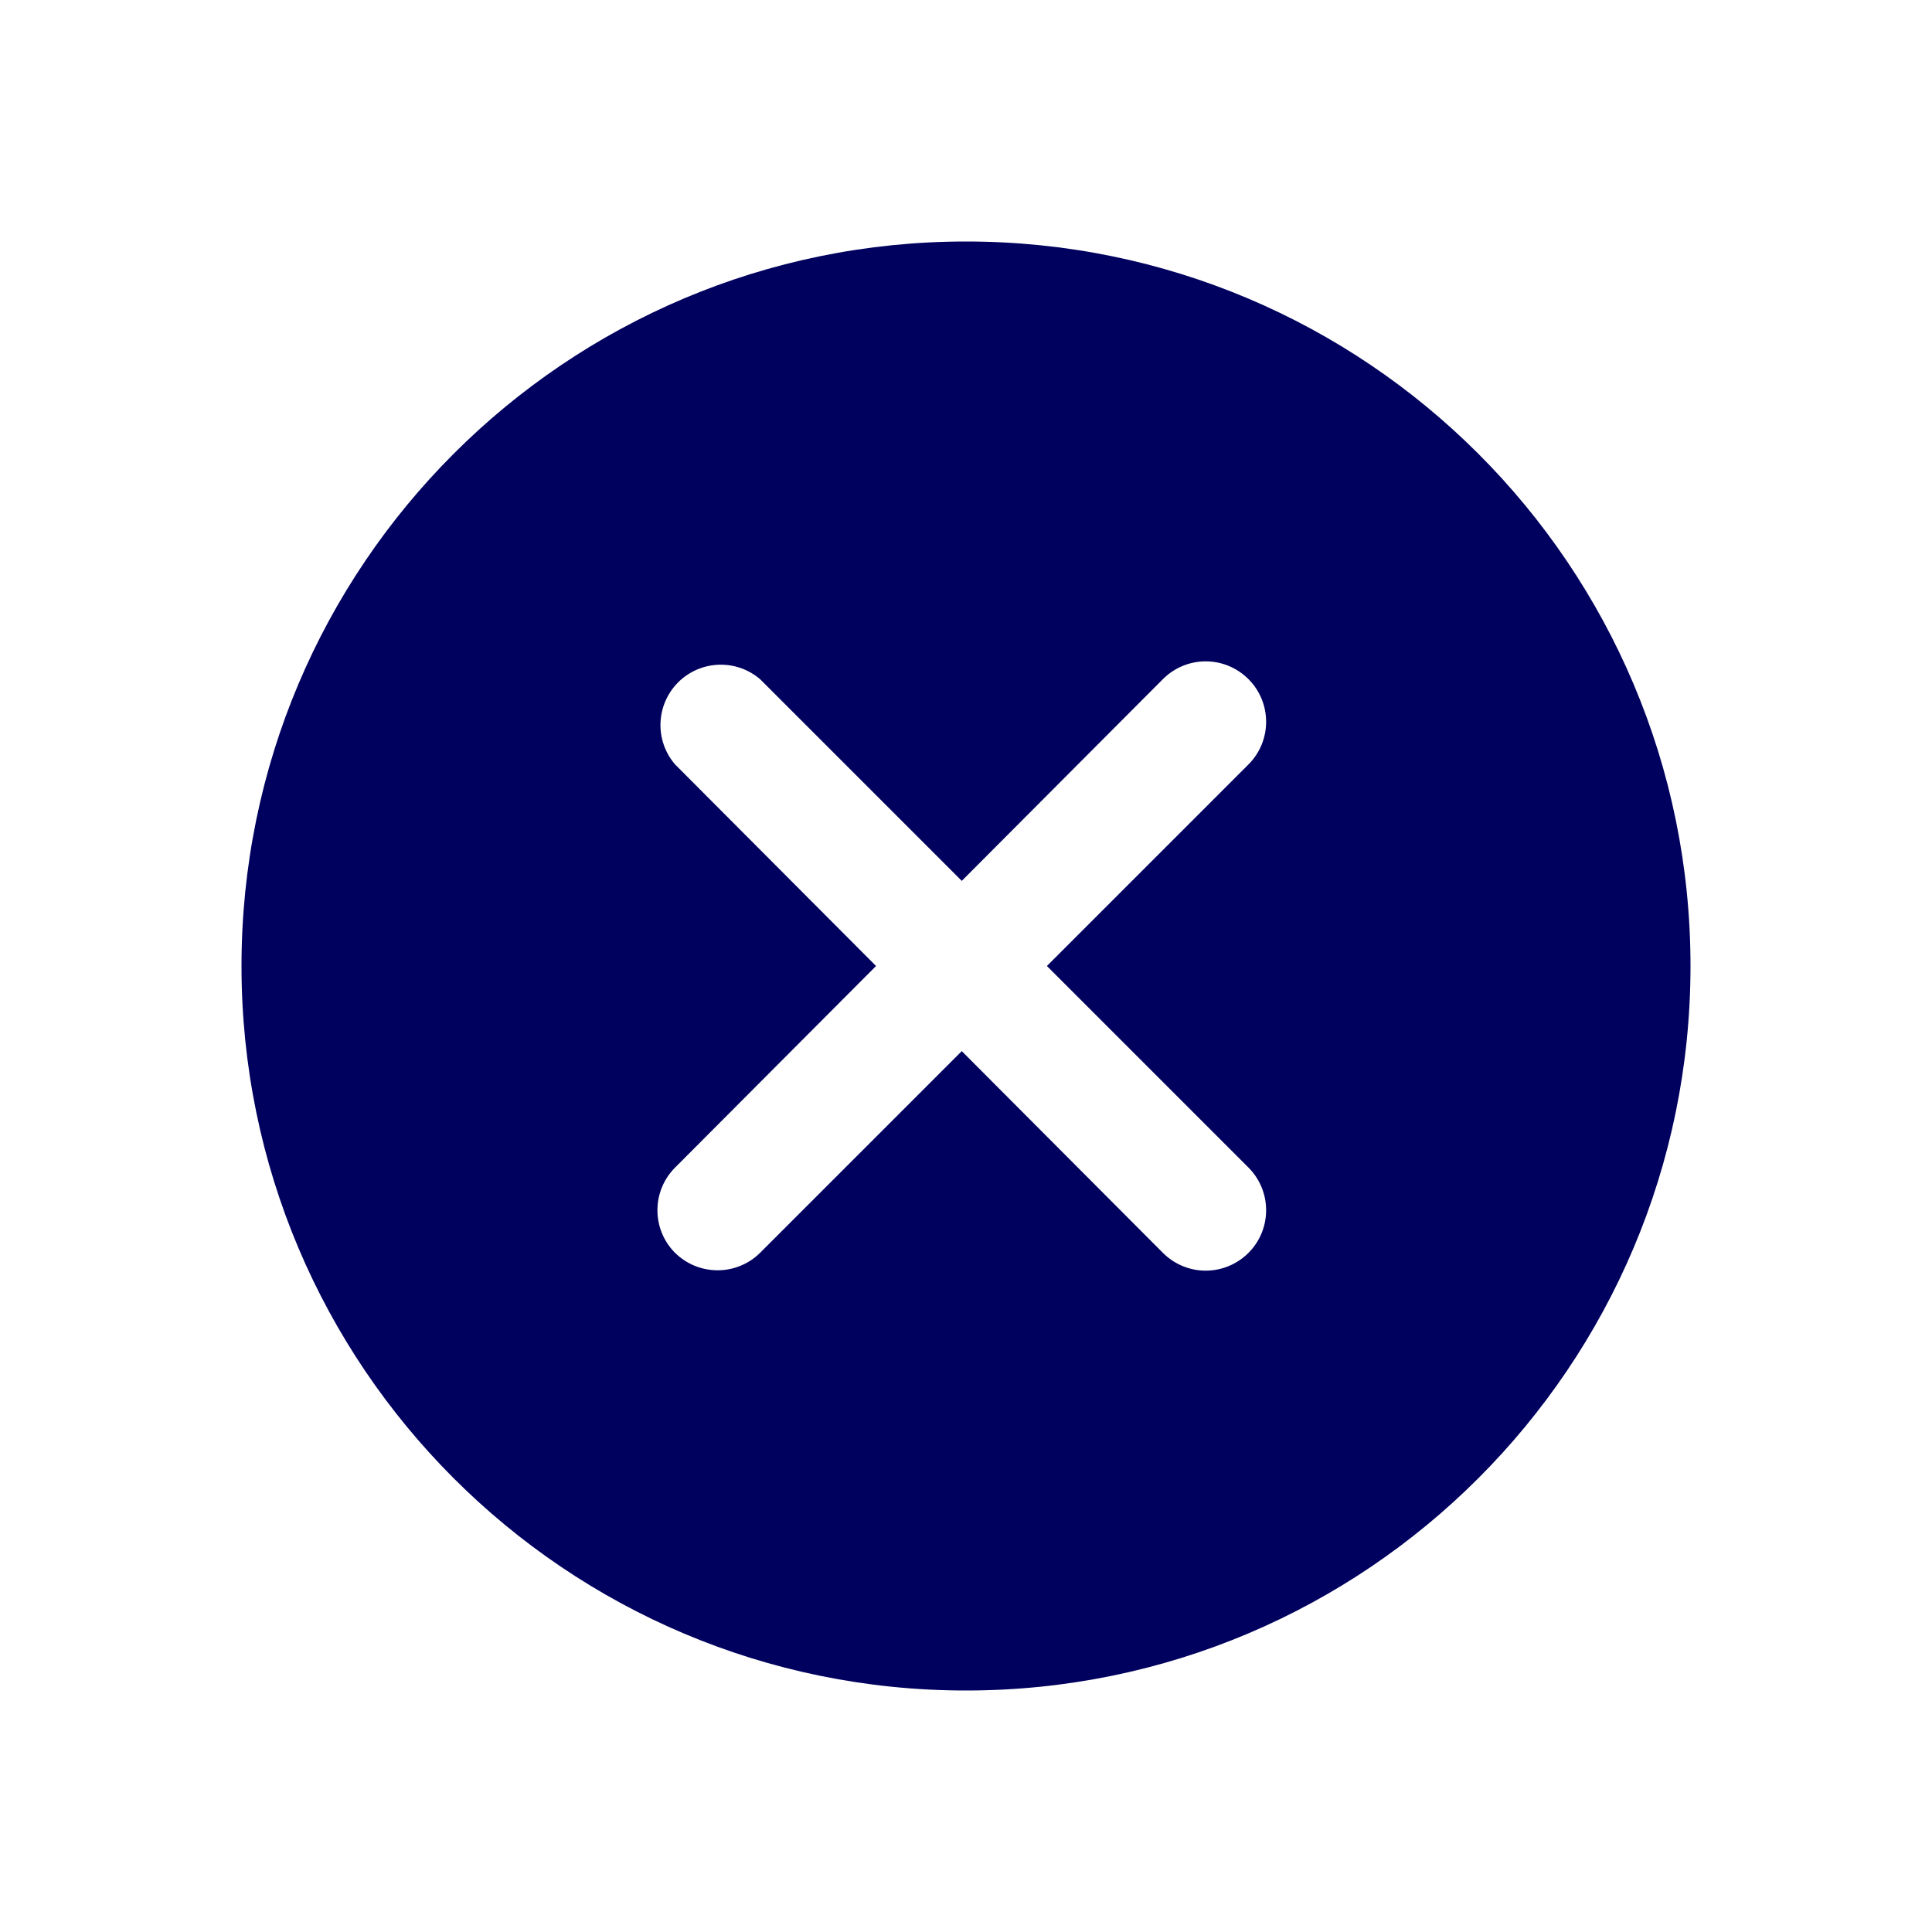 <svg width="32" height="32" viewBox="0 0 32 32" fill="none" xmlns="http://www.w3.org/2000/svg">
<path fill-rule="evenodd" clip-rule="evenodd" d="M28 16C28 9.373 22.627 4 16 4C9.373 4 4 9.373 4 16C4 22.627 9.373 28 16 28C22.627 28 28 22.627 28 16ZM17.34 16L20.68 19.34C21.068 19.73 21.068 20.36 20.68 20.75C20.492 20.939 20.237 21.046 19.97 21.046C19.703 21.046 19.448 20.939 19.26 20.75L15.93 17.41L12.59 20.75C12.404 20.935 12.152 21.039 11.89 21.04C11.624 21.041 11.369 20.937 11.18 20.75C10.792 20.36 10.792 19.73 11.18 19.34L14.51 16L11.18 12.66C10.84 12.263 10.863 11.672 11.232 11.302C11.602 10.933 12.193 10.91 12.59 11.25L15.93 14.59L19.26 11.25C19.448 11.061 19.703 10.954 19.97 10.954C20.237 10.954 20.492 11.061 20.68 11.25C21.068 11.64 21.068 12.27 20.68 12.66L17.34 16Z" fill="#00005E"/>
</svg>
